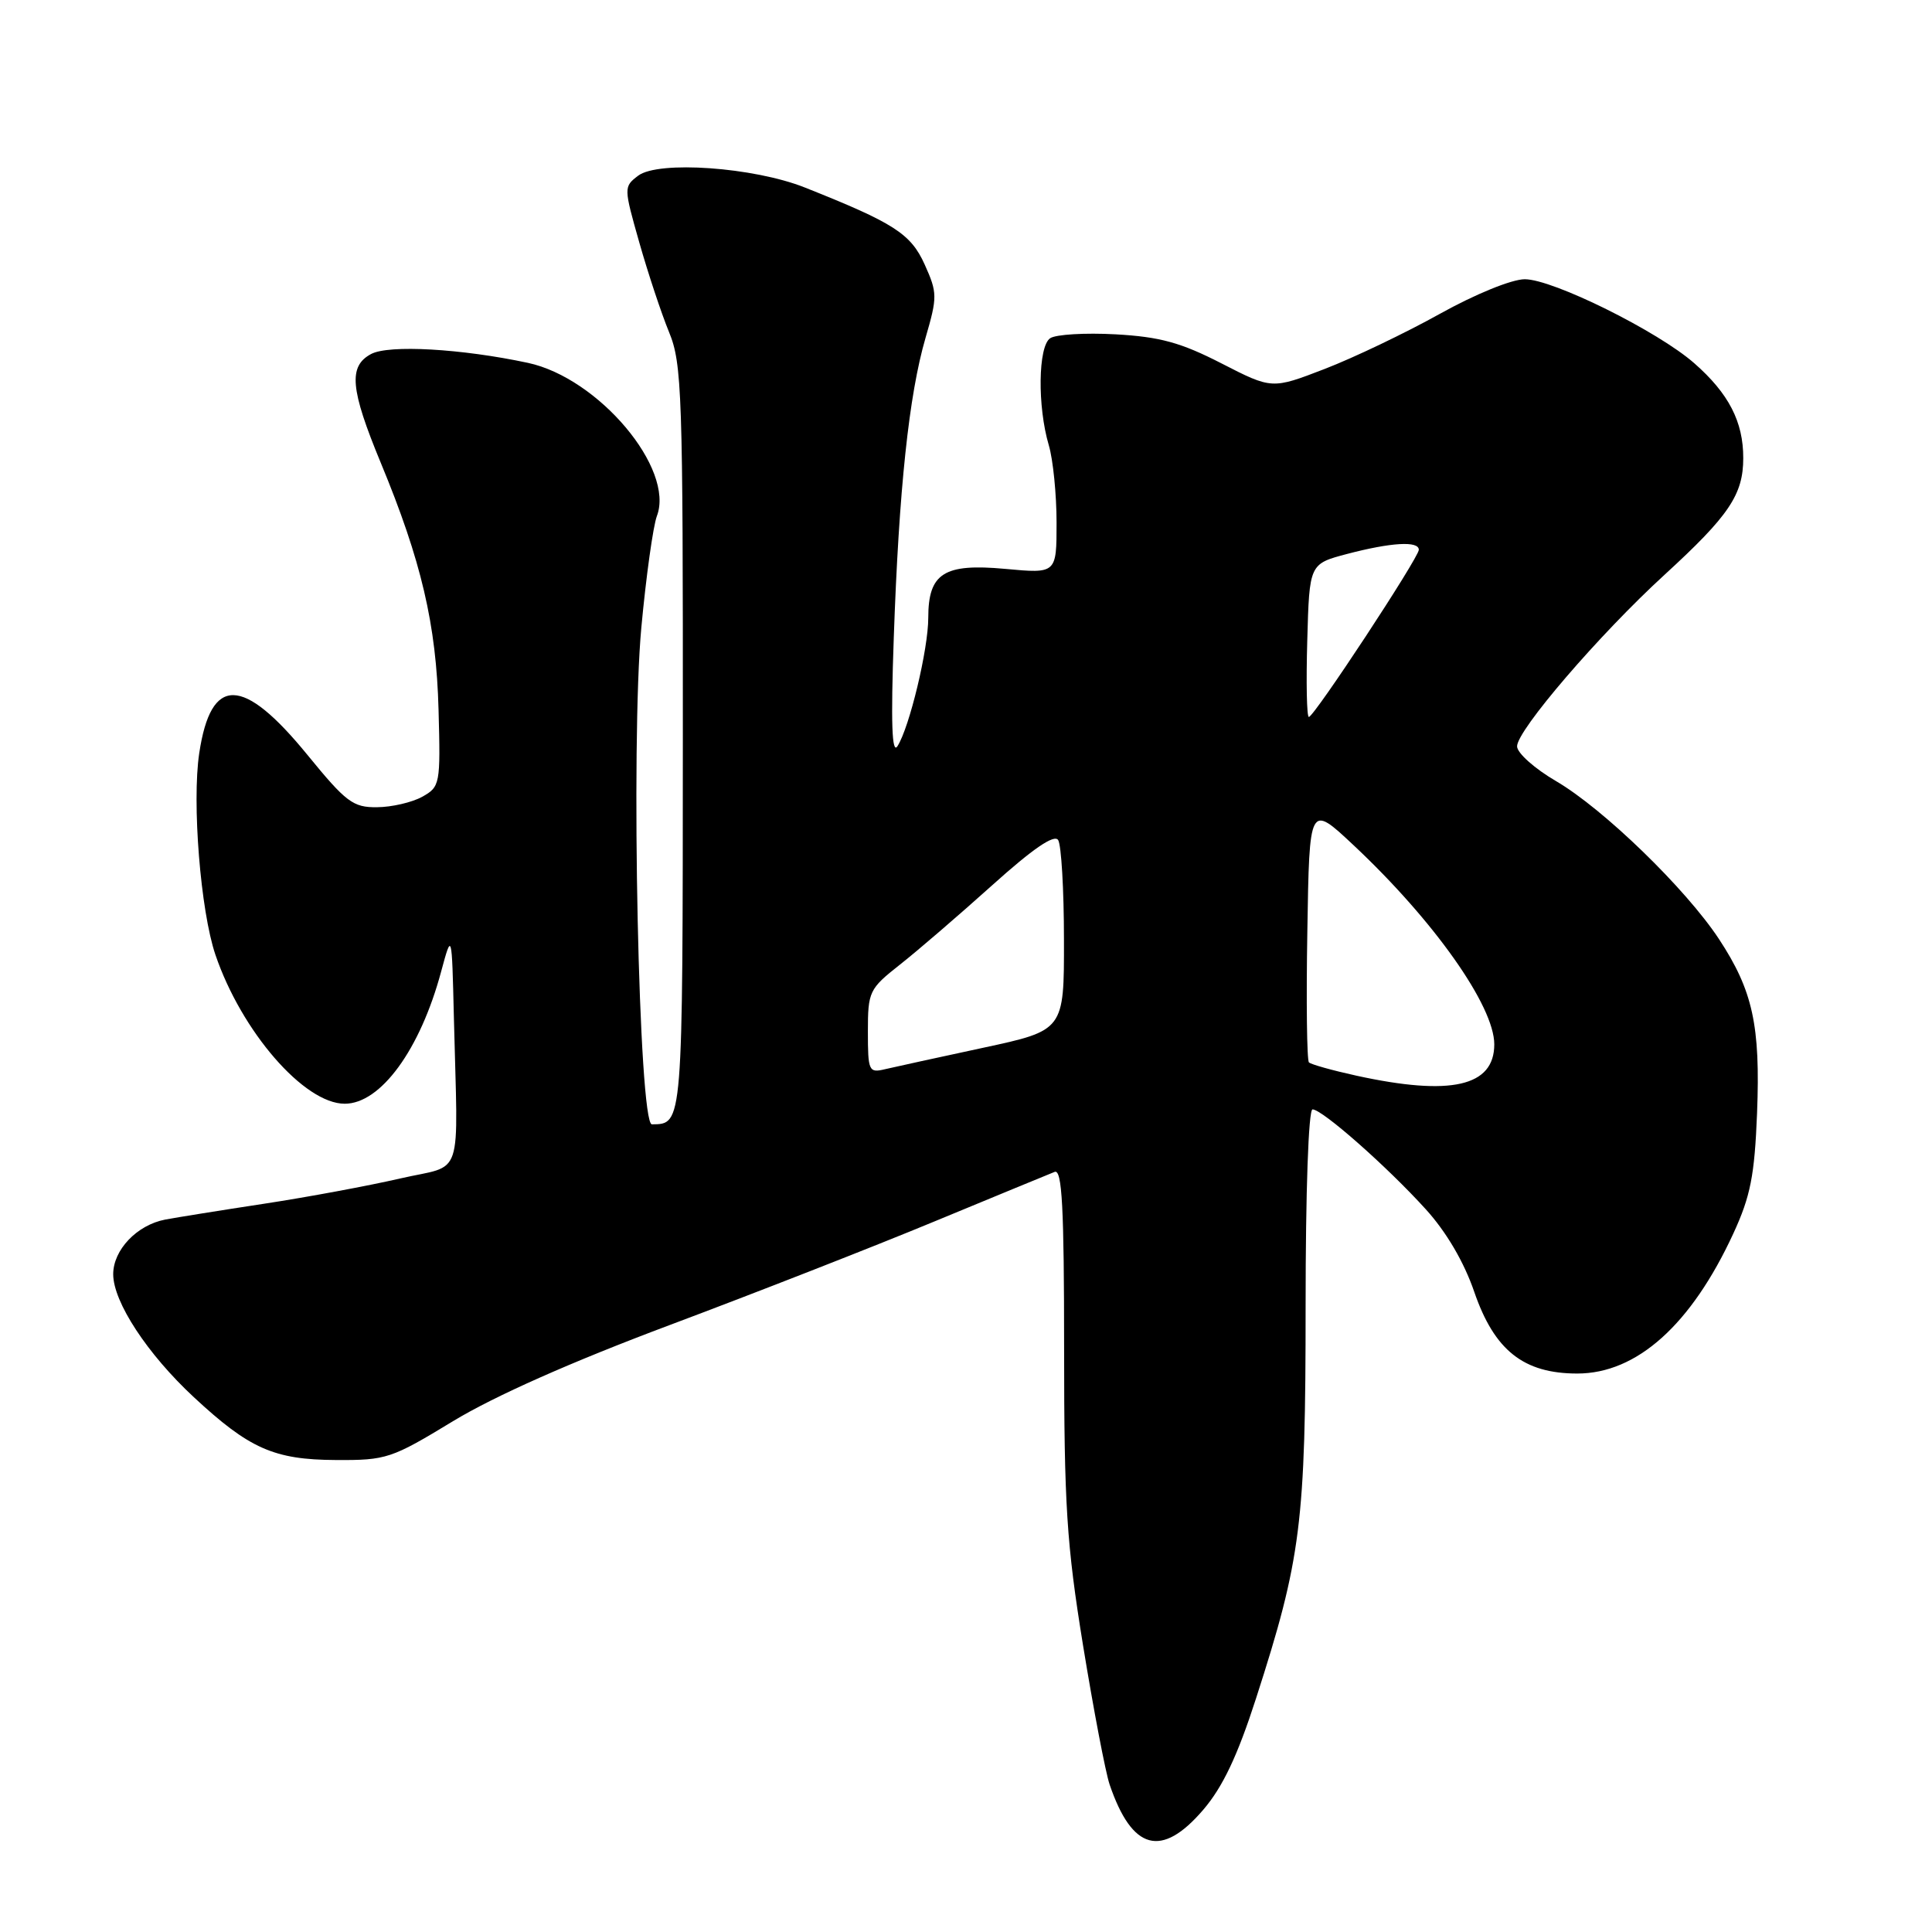<?xml version="1.0" encoding="UTF-8" standalone="no"?>
<!DOCTYPE svg PUBLIC "-//W3C//DTD SVG 1.1//EN" "http://www.w3.org/Graphics/SVG/1.1/DTD/svg11.dtd" >
<svg xmlns="http://www.w3.org/2000/svg" xmlns:xlink="http://www.w3.org/1999/xlink" version="1.1" viewBox="0 0 256 256">
 <g >
 <path fill="currentColor"
d=" M 159.44 239.80 C 162.02 236.79 163.98 232.65 166.43 225.05 C 172.41 206.51 173.00 201.83 173.00 173.04 C 173.00 157.89 173.38 147.00 173.92 147.00 C 175.20 147.00 183.78 154.56 188.91 160.22 C 191.64 163.22 193.99 167.22 195.35 171.19 C 198.02 178.94 201.88 182.00 209.00 182.00 C 216.89 182.00 224.09 175.54 229.67 163.46 C 231.95 158.52 232.49 155.78 232.82 147.49 C 233.27 135.88 232.26 131.26 227.78 124.44 C 223.38 117.76 212.46 107.17 206.18 103.50 C 203.35 101.85 201.03 99.78 201.02 98.90 C 200.99 96.79 211.90 84.09 220.55 76.17 C 229.10 68.34 230.99 65.55 230.99 60.70 C 231.00 55.89 229.07 52.14 224.50 48.13 C 219.66 43.88 205.77 37.00 202.04 37.00 C 200.32 37.00 195.46 38.98 190.76 41.60 C 186.22 44.13 179.36 47.41 175.52 48.89 C 168.54 51.58 168.54 51.58 161.85 48.15 C 156.47 45.39 153.70 44.63 147.82 44.30 C 143.80 44.08 139.89 44.31 139.15 44.82 C 137.55 45.91 137.45 53.85 138.97 58.99 C 139.54 60.91 140.00 65.53 140.00 69.25 C 140.00 76.01 140.00 76.01 133.20 75.38 C 125.08 74.63 123.00 75.95 123.00 81.86 C 123.00 86.03 120.51 96.38 118.92 98.87 C 118.18 100.02 118.03 95.81 118.43 84.50 C 119.11 64.85 120.44 52.30 122.64 44.76 C 124.22 39.33 124.21 38.80 122.53 35.06 C 120.68 30.96 118.46 29.54 106.63 24.84 C 99.86 22.15 87.23 21.26 84.56 23.28 C 82.64 24.74 82.64 24.84 84.71 32.13 C 85.86 36.18 87.63 41.52 88.65 44.00 C 90.37 48.17 90.50 52.10 90.48 97.80 C 90.46 149.40 90.50 148.93 86.38 148.98 C 84.64 149.01 83.56 98.46 84.98 83.16 C 85.61 76.37 86.54 69.72 87.04 68.38 C 89.43 62.10 79.32 50.09 69.95 48.08 C 61.15 46.20 51.52 45.65 49.17 46.91 C 46.14 48.53 46.41 51.55 50.44 61.29 C 55.84 74.32 57.81 82.74 58.11 94.05 C 58.38 103.93 58.31 104.26 55.94 105.58 C 54.60 106.32 51.91 106.95 49.96 106.96 C 46.78 107.00 45.86 106.30 40.73 100.02 C 32.17 89.54 27.95 89.48 26.40 99.80 C 25.42 106.34 26.57 120.69 28.54 126.50 C 32.00 136.68 40.30 146.25 45.68 146.25 C 50.44 146.25 55.67 139.09 58.45 128.75 C 59.87 123.50 59.87 123.50 60.14 134.75 C 60.67 156.88 61.57 154.18 53.00 156.16 C 48.88 157.11 40.78 158.62 35.00 159.50 C 29.22 160.38 23.32 161.33 21.89 161.60 C 18.14 162.32 15.00 165.62 15.00 168.84 C 15.00 172.52 19.53 179.42 25.69 185.14 C 33.04 191.97 36.32 193.42 44.50 193.46 C 51.20 193.50 51.87 193.27 60.00 188.33 C 65.50 184.99 75.70 180.46 88.86 175.53 C 100.06 171.33 115.81 165.17 123.86 161.83 C 131.91 158.50 139.06 155.55 139.75 155.28 C 140.73 154.89 141.00 159.97 141.00 178.68 C 141.00 199.43 141.33 204.60 143.51 218.03 C 144.90 226.54 146.48 234.83 147.03 236.46 C 150.01 245.20 153.91 246.26 159.44 239.80 Z  M 179.72 142.53 C 176.53 141.83 173.71 141.04 173.44 140.77 C 173.17 140.50 173.07 132.68 173.23 123.39 C 173.50 106.50 173.50 106.50 179.36 112.00 C 190.01 121.99 198.00 133.30 198.00 138.38 C 198.00 143.97 192.25 145.27 179.72 142.53 Z  M 115.00 136.69 C 115.00 131.39 115.17 131.03 119.23 127.83 C 121.56 126.00 127.06 121.26 131.46 117.31 C 136.86 112.45 139.70 110.51 140.21 111.31 C 140.63 111.96 140.98 117.91 140.98 124.52 C 141.00 136.53 141.00 136.53 130.25 138.84 C 124.34 140.11 118.49 141.39 117.25 141.68 C 115.12 142.19 115.00 141.91 115.00 136.69 Z  M 173.22 84.86 C 173.50 74.72 173.50 74.72 178.50 73.40 C 184.34 71.87 188.00 71.65 188.00 72.85 C 188.00 73.89 174.12 95.00 173.43 95.00 C 173.15 95.00 173.06 90.44 173.22 84.86 Z "/>
</g>
</svg>